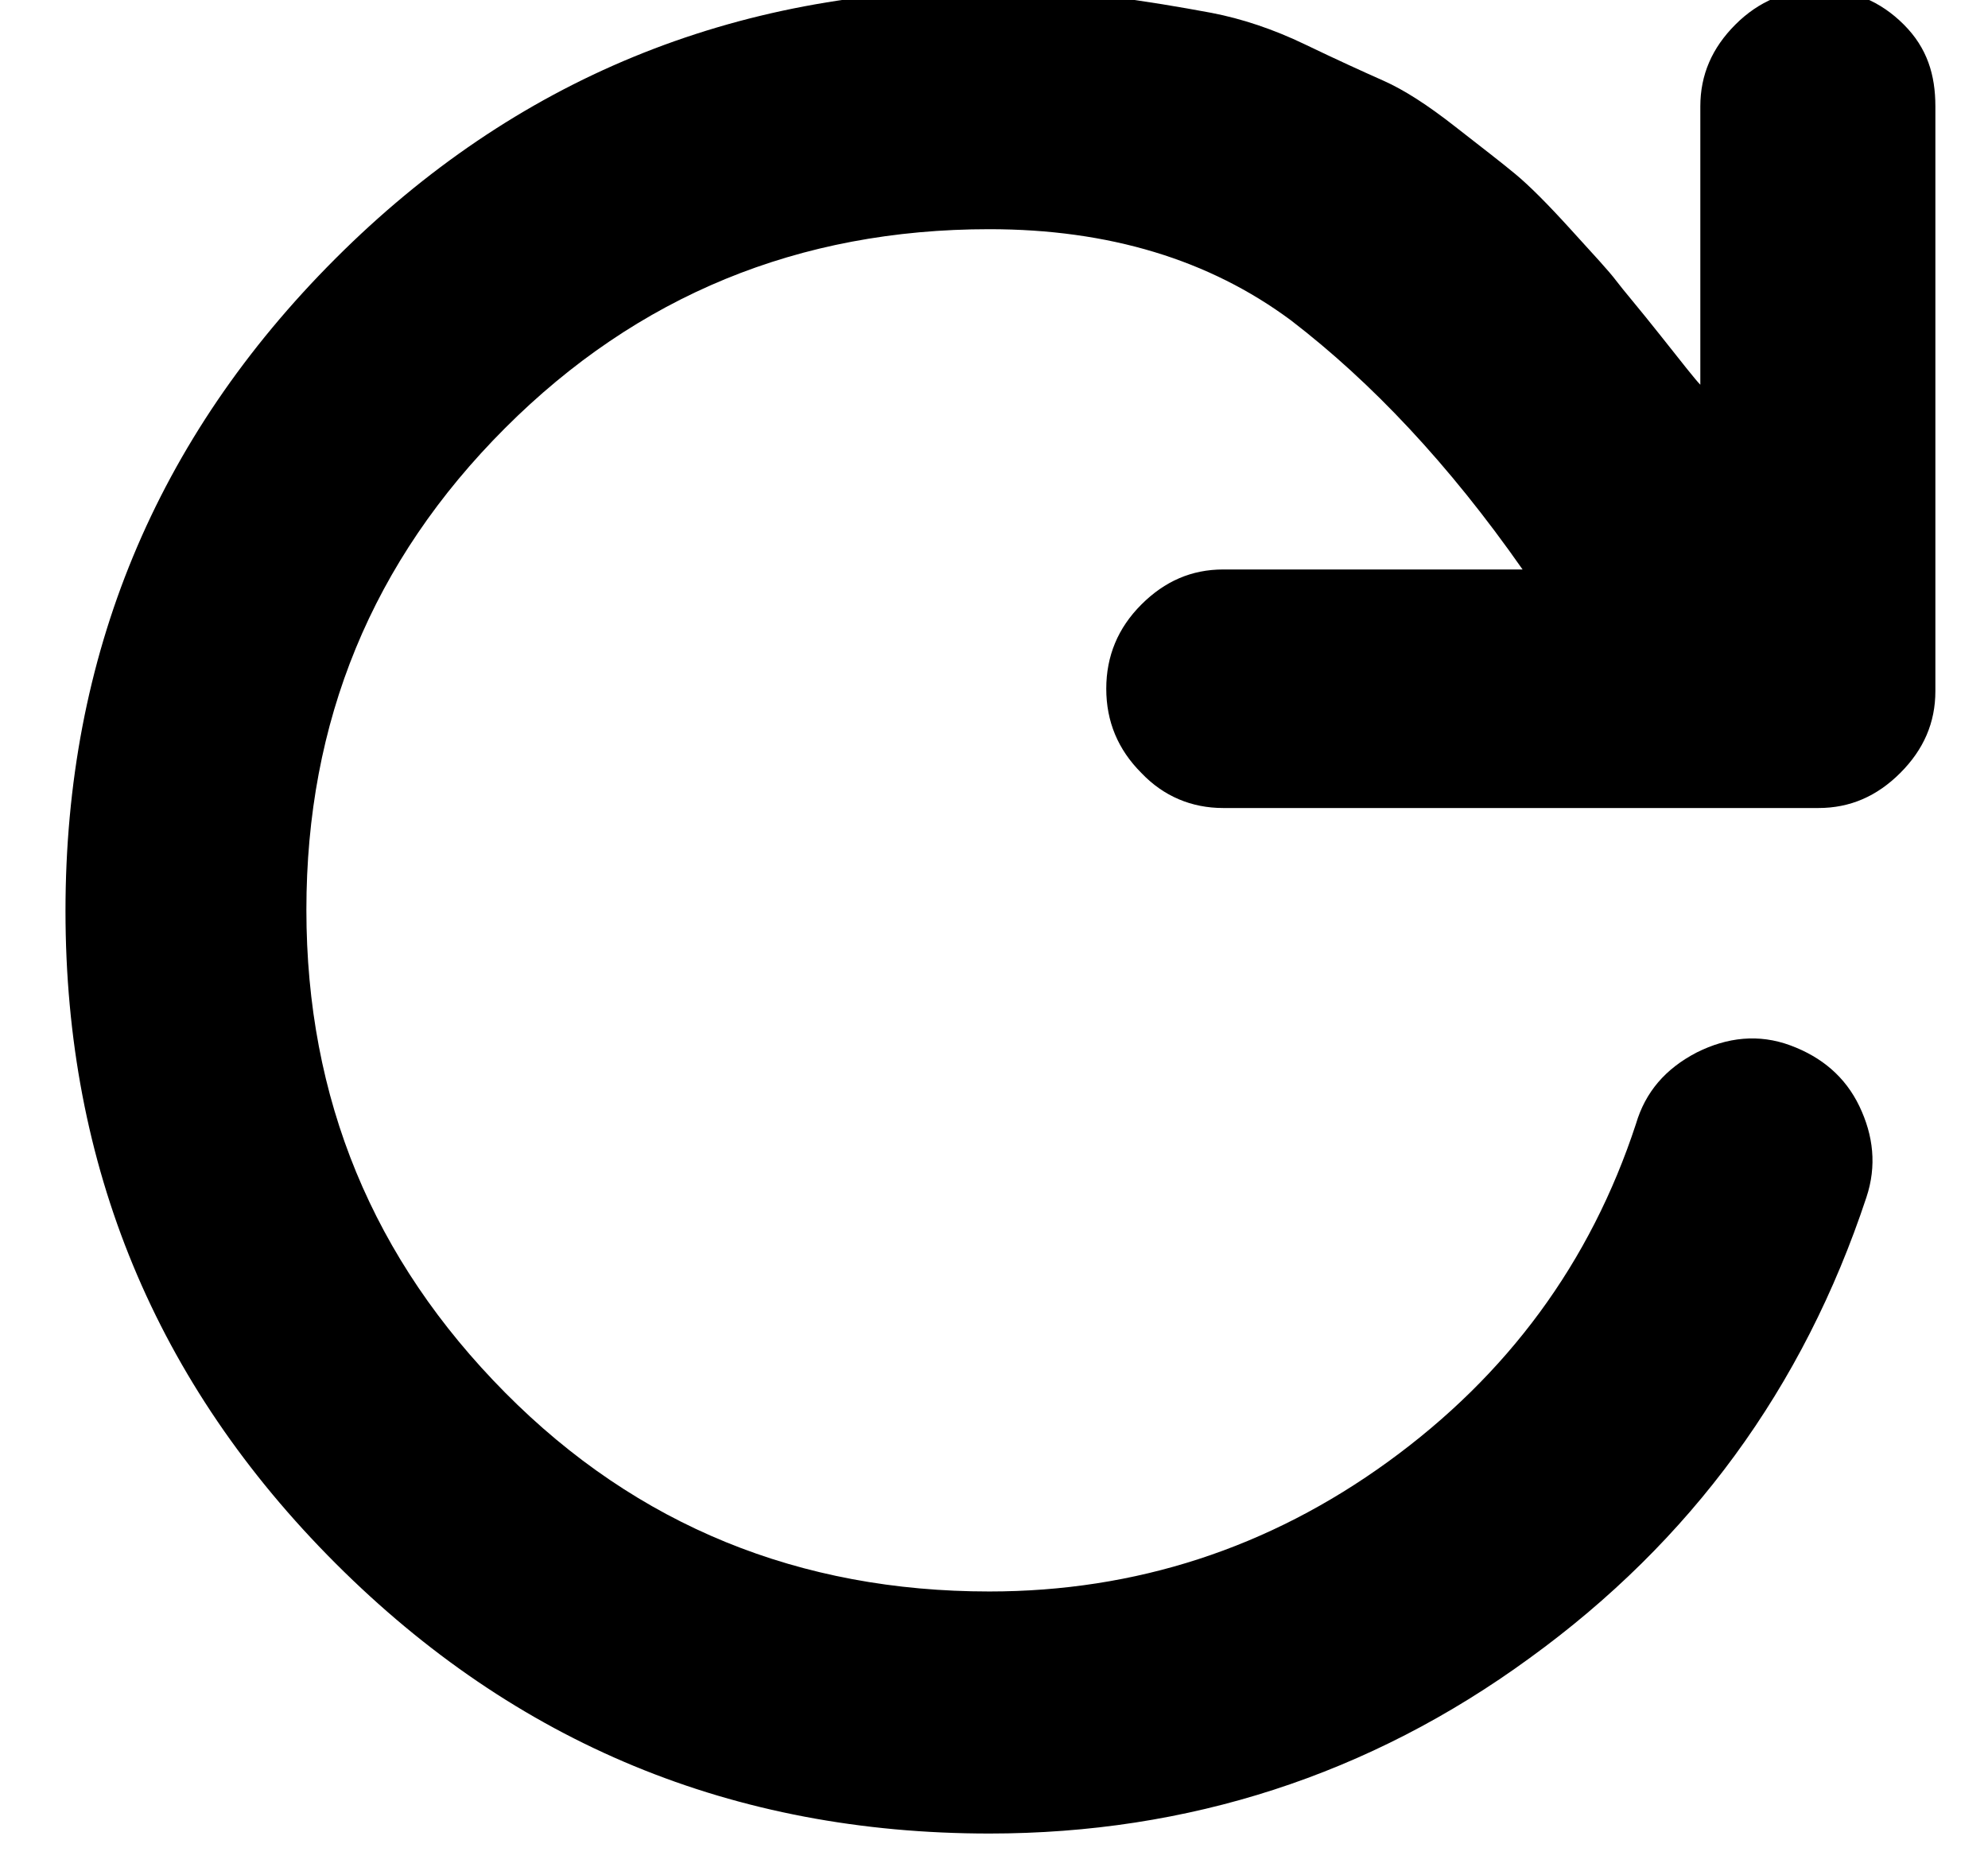 <?xml version="1.0" encoding="utf-8"?>
<!-- Generator: Adobe Illustrator 24.0.2, SVG Export Plug-In . SVG Version: 6.00 Build 0)  -->
<svg version="1.1" id="Layer_1" xmlns="http://www.w3.org/2000/svg" xmlns:xlink="http://www.w3.org/1999/xlink" width="17" height="16" x="0px" y="0px"
	 viewBox="0 0 17 16" style="enable-background:new 0 0 17 16;" xml:space="preserve">
<style type="text/css">
	.st0{enable-background:new    ;}
</style>
<g class="st0">
	<path d="M16.55,0.91v5c0,0.27-0.1,0.5-0.3,0.7s-0.43,0.3-0.7,0.3h-5.09c-0.27,0-0.51-0.1-0.7-0.3c-0.2-0.2-0.3-0.44-0.3-0.72
		s0.1-0.52,0.3-0.72c0.2-0.2,0.43-0.3,0.7-0.3h2.56c-0.63-0.9-1.29-1.6-1.98-2.13c-0.7-0.52-1.56-0.78-2.58-0.78
		c-1.63,0-3.01,0.57-4.14,1.7c-1.14,1.14-1.7,2.51-1.7,4.12c0,1.62,0.57,2.99,1.7,4.13c1.13,1.14,2.52,1.7,4.14,1.7
		c1.25,0,2.39-0.37,3.41-1.11c1.02-0.74,1.73-1.7,2.12-2.89c0.08-0.27,0.25-0.47,0.52-0.61c0.26-0.13,0.53-0.16,0.8-0.06
		s0.47,0.27,0.59,0.52s0.15,0.51,0.06,0.78c-0.54,1.63-1.5,2.94-2.88,3.94c-1.37,1-2.92,1.5-4.62,1.5c-2.19,0-4.05-0.77-5.59-2.31
		c-1.54-1.54-2.31-3.4-2.31-5.58c0-2.18,0.77-4.04,2.31-5.58C4.4,0.68,6.27-0.09,8.46-0.09c0.35,0,0.69,0.02,1.02,0.06
		c0.32,0.04,0.61,0.09,0.88,0.14c0.26,0.05,0.53,0.14,0.8,0.27c0.27,0.13,0.49,0.23,0.67,0.31c0.18,0.08,0.38,0.21,0.61,0.39
		c0.23,0.18,0.4,0.31,0.52,0.41s0.27,0.25,0.47,0.47s0.33,0.36,0.39,0.44s0.19,0.23,0.38,0.47s0.3,0.38,0.34,0.42V0.91
		c0-0.27,0.1-0.5,0.3-0.7s0.44-0.3,0.72-0.3s0.52,0.1,0.72,0.3S16.55,0.64,16.55,0.91z"/>
</g>
</svg>
